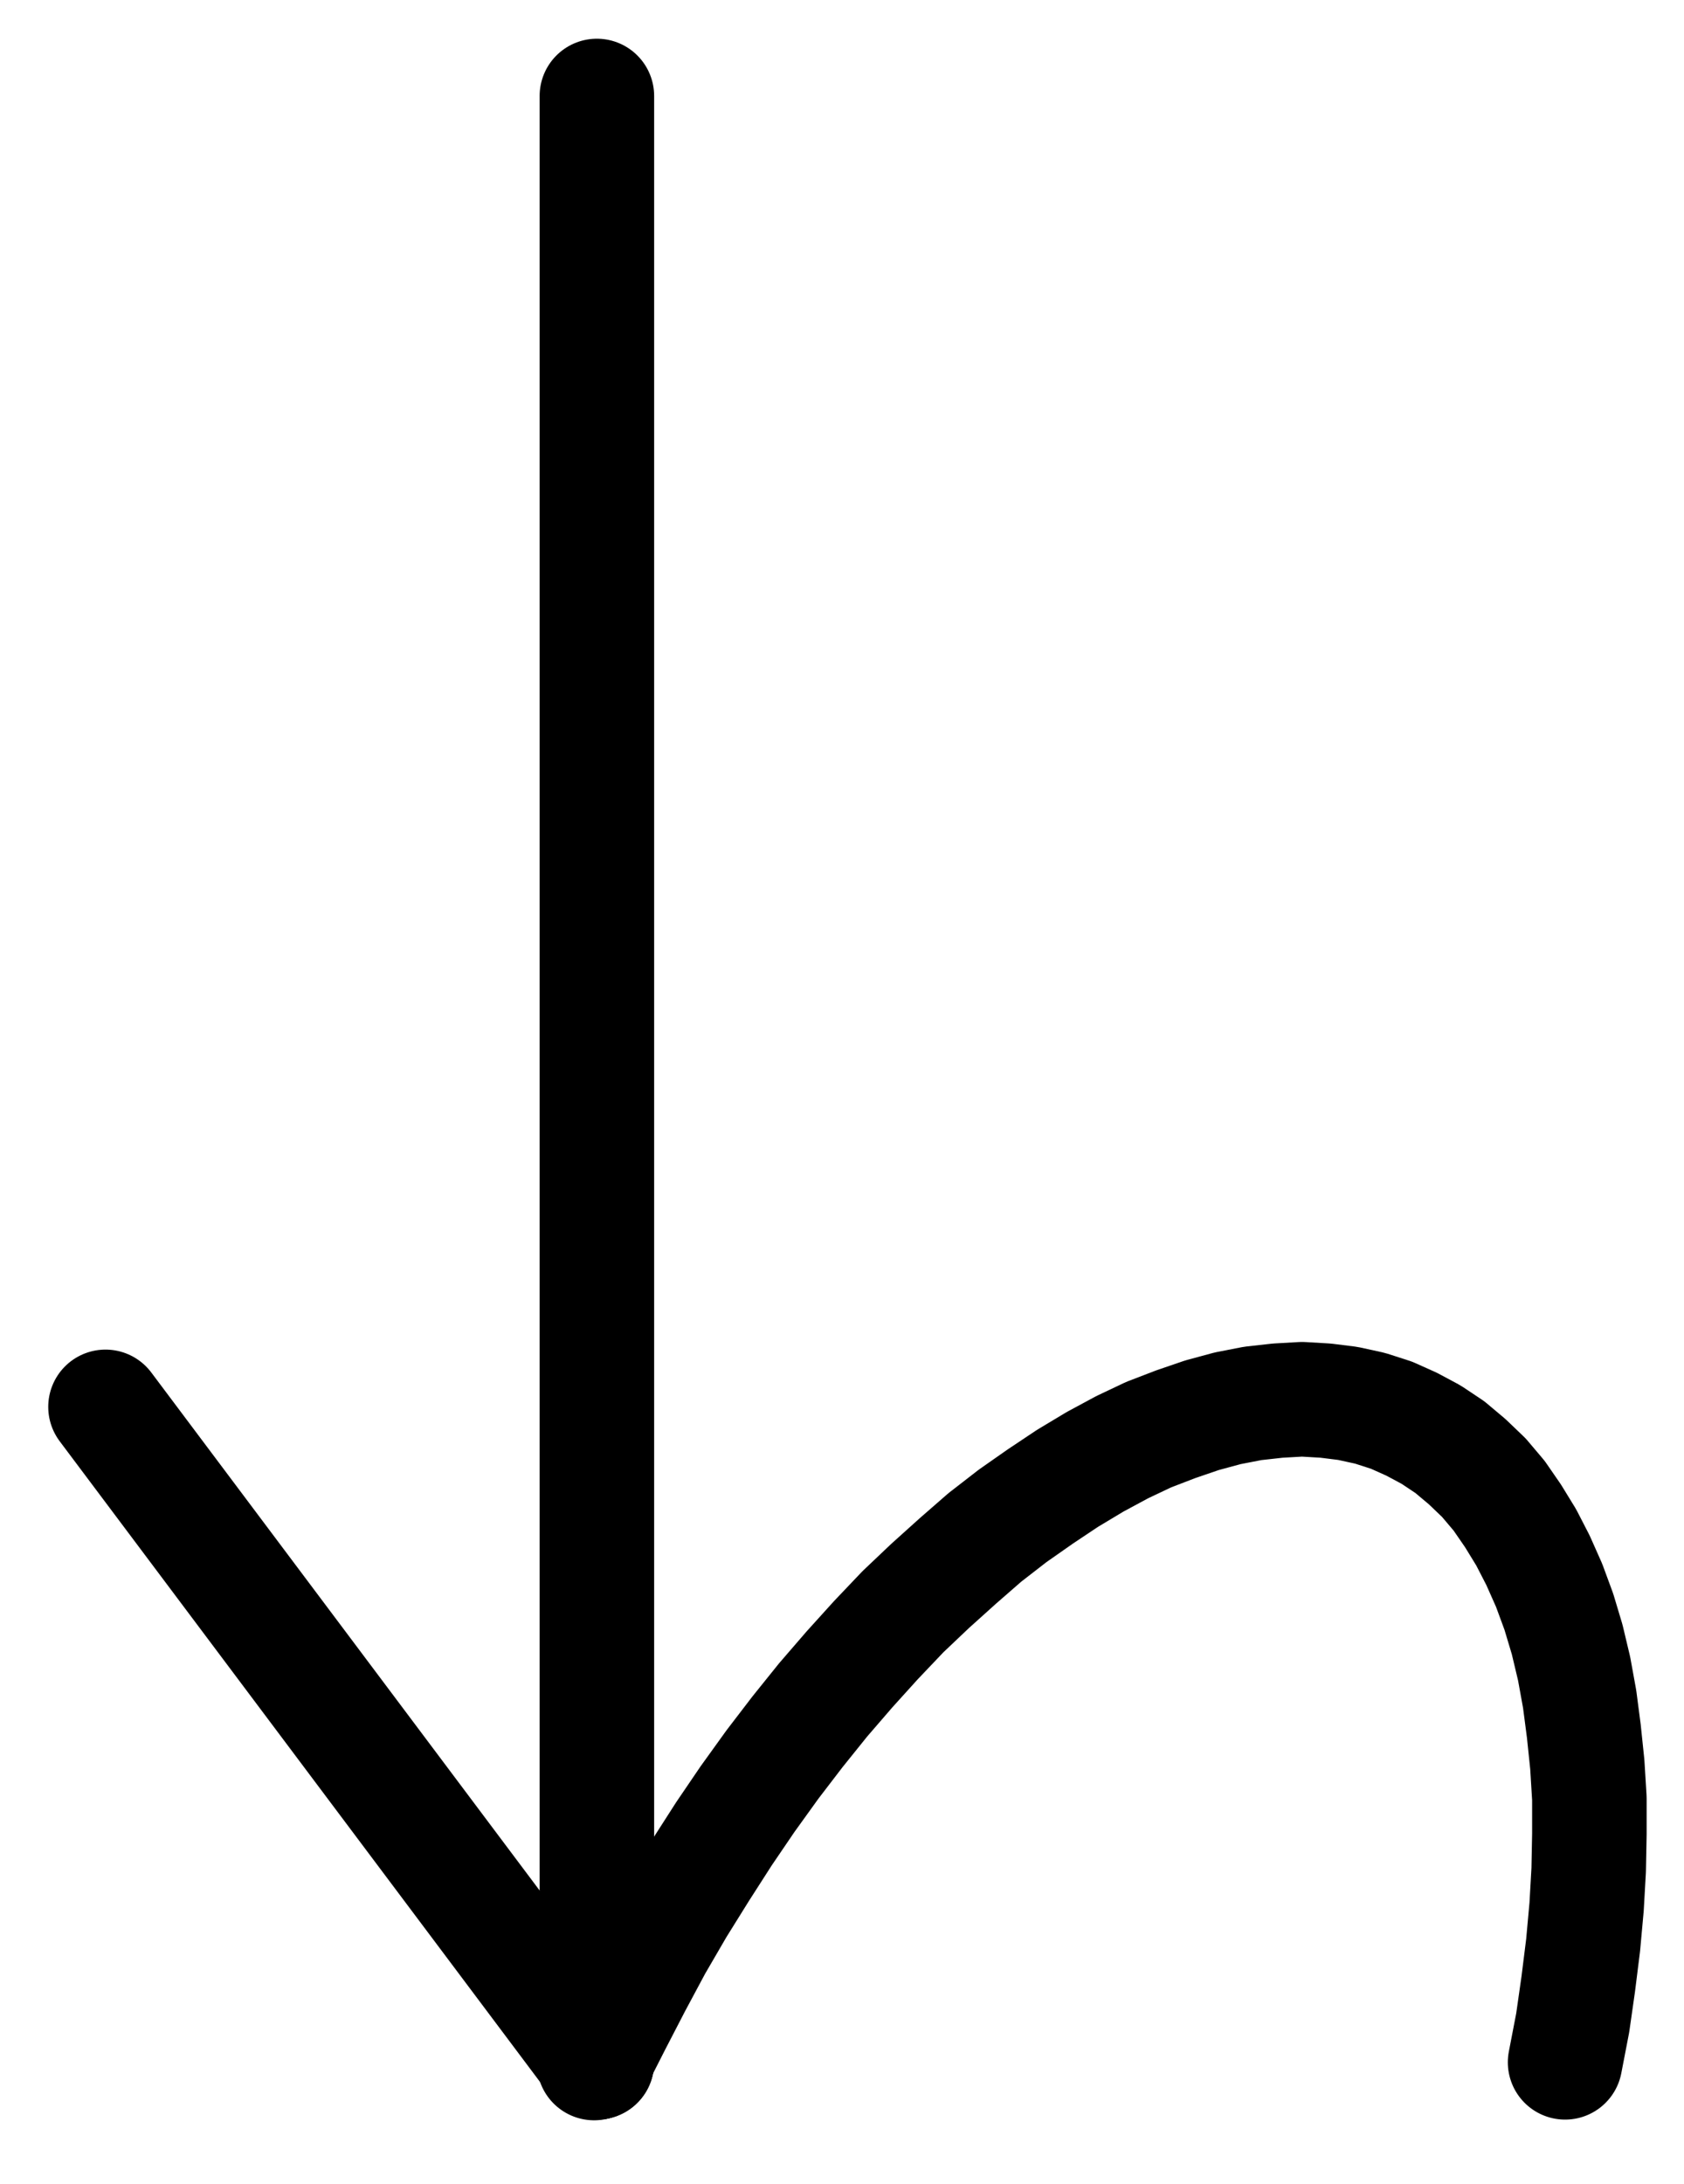 <?xml version="1.0" encoding="UTF-8" standalone="no"?>
<!-- Created with Inkscape (http://www.inkscape.org/) -->

<svg
   version="1.1"
   id="svg1"
   width="388.213"
   height="503.227"
   viewBox="0 0 388.213 503.227"
   sodipodi:docname="Sublimation13.pdf"
   xmlns:inkscape="http://www.inkscape.org/namespaces/inkscape"
   xmlns:sodipodi="http://sodipodi.sourceforge.net/DTD/sodipodi-0.dtd"
   xmlns="http://www.w3.org/2000/svg"
   xmlns:svg="http://www.w3.org/2000/svg">
  <defs
     id="defs1">
    <clipPath
       clipPathUnits="userSpaceOnUse"
       id="clipPath2">
      <path
         d="M 0,0.16 V 1122.56 H 793.6 V 0.16 Z"
         transform="translate(-562.24,-786.24)"
         clip-rule="evenodd"
         id="path2" />
    </clipPath>
    <clipPath
       clipPathUnits="userSpaceOnUse"
       id="clipPath4">
      <path
         d="M 0,0.16 V 1122.56 H 793.6 V 0.16 Z"
         clip-rule="evenodd"
         id="path4" />
    </clipPath>
    <clipPath
       clipPathUnits="userSpaceOnUse"
       id="clipPath6">
      <path
         d="M 0,0.16 V 1122.56 H 793.6 V 0.16 Z"
         clip-rule="evenodd"
         id="path6" />
    </clipPath>
  </defs>
  <sodipodi:namedview
     id="namedview1"
     pagecolor="#505050"
     bordercolor="#eeeeee"
     borderopacity="1"
     inkscape:showpageshadow="0"
     inkscape:pageopacity="0"
     inkscape:pagecheckerboard="0"
     inkscape:deskcolor="#505050">
    <inkscape:page
       x="0"
       y="0"
       inkscape:label="1"
       id="page1"
       width="388.213"
       height="503.227"
       margin="0"
       bleed="0" />
  </sodipodi:namedview>
  <g
     id="g1"
     inkscape:groupmode="layer"
     inkscape:label="1">
    <path
       id="path1"
       d="m 0,0 1.76,-9.12 1.28,-8.96 1.12,-8.96 0.8,-8.8 0.48,-8.48 0.16,-8.32 v -8.16 l -0.48,-7.84 -0.8,-7.68 -0.96,-7.36 -1.28,-7.04 -1.6,-6.72 -1.92,-6.4 -2.24,-6.08 -2.56,-5.76 -2.72,-5.28 -3.04,-4.96 -3.2,-4.64 -3.52,-4.16 -3.84,-3.68 -4,-3.36 -4.32,-2.88 -4.48,-2.4 -4.64,-2.08 -4.96,-1.6 -5.12,-1.12 -5.12,-0.64 -5.44,-0.32 -5.6,0.32 -5.76,0.64 -5.76,1.12 -5.92,1.6 -6.08,2.08 L -96,-144.64 l -6.08,2.88 -6.24,3.36 -6.4,3.84 -6.24,4.16 -6.4,4.48 -6.4,4.96 -6.24,5.44 -6.4,5.76 -6.24,5.92 -6.24,6.56 -6.08,6.72 -6.08,7.04 -5.92,7.36 -5.76,7.52 -5.76,8 -5.44,8 -5.44,8.48 -5.28,8.48 -5.12,8.8 -4.8,8.96 -4.64,8.96 -4.64,9.12"
       style="fill:none;stroke:#000000;stroke-width:26.4;stroke-linecap:round;stroke-linejoin:round;stroke-miterlimit:10;stroke-dasharray:none;stroke-opacity:1"
       transform="translate(360.8,475.24)"
       clip-path="url(#clipPath2)" />
    <path
       id="path3"
       d="M 339.04,786.24 V 333.12"
       style="fill:none;stroke:#000000;stroke-width:26.4;stroke-linecap:round;stroke-linejoin:round;stroke-miterlimit:10;stroke-dasharray:none;stroke-opacity:1"
       transform="translate(-201.44,-311)"
       clip-path="url(#clipPath4)" />
    <path
       id="path5"
       d="M 339.04,786.24 225.76,635.2"
       style="fill:none;stroke:#000000;stroke-width:26.4;stroke-linecap:round;stroke-linejoin:round;stroke-miterlimit:10;stroke-dasharray:none;stroke-opacity:1"
       transform="translate(-201.44,-311)"
       clip-path="url(#clipPath6)" />
  </g>
</svg>
